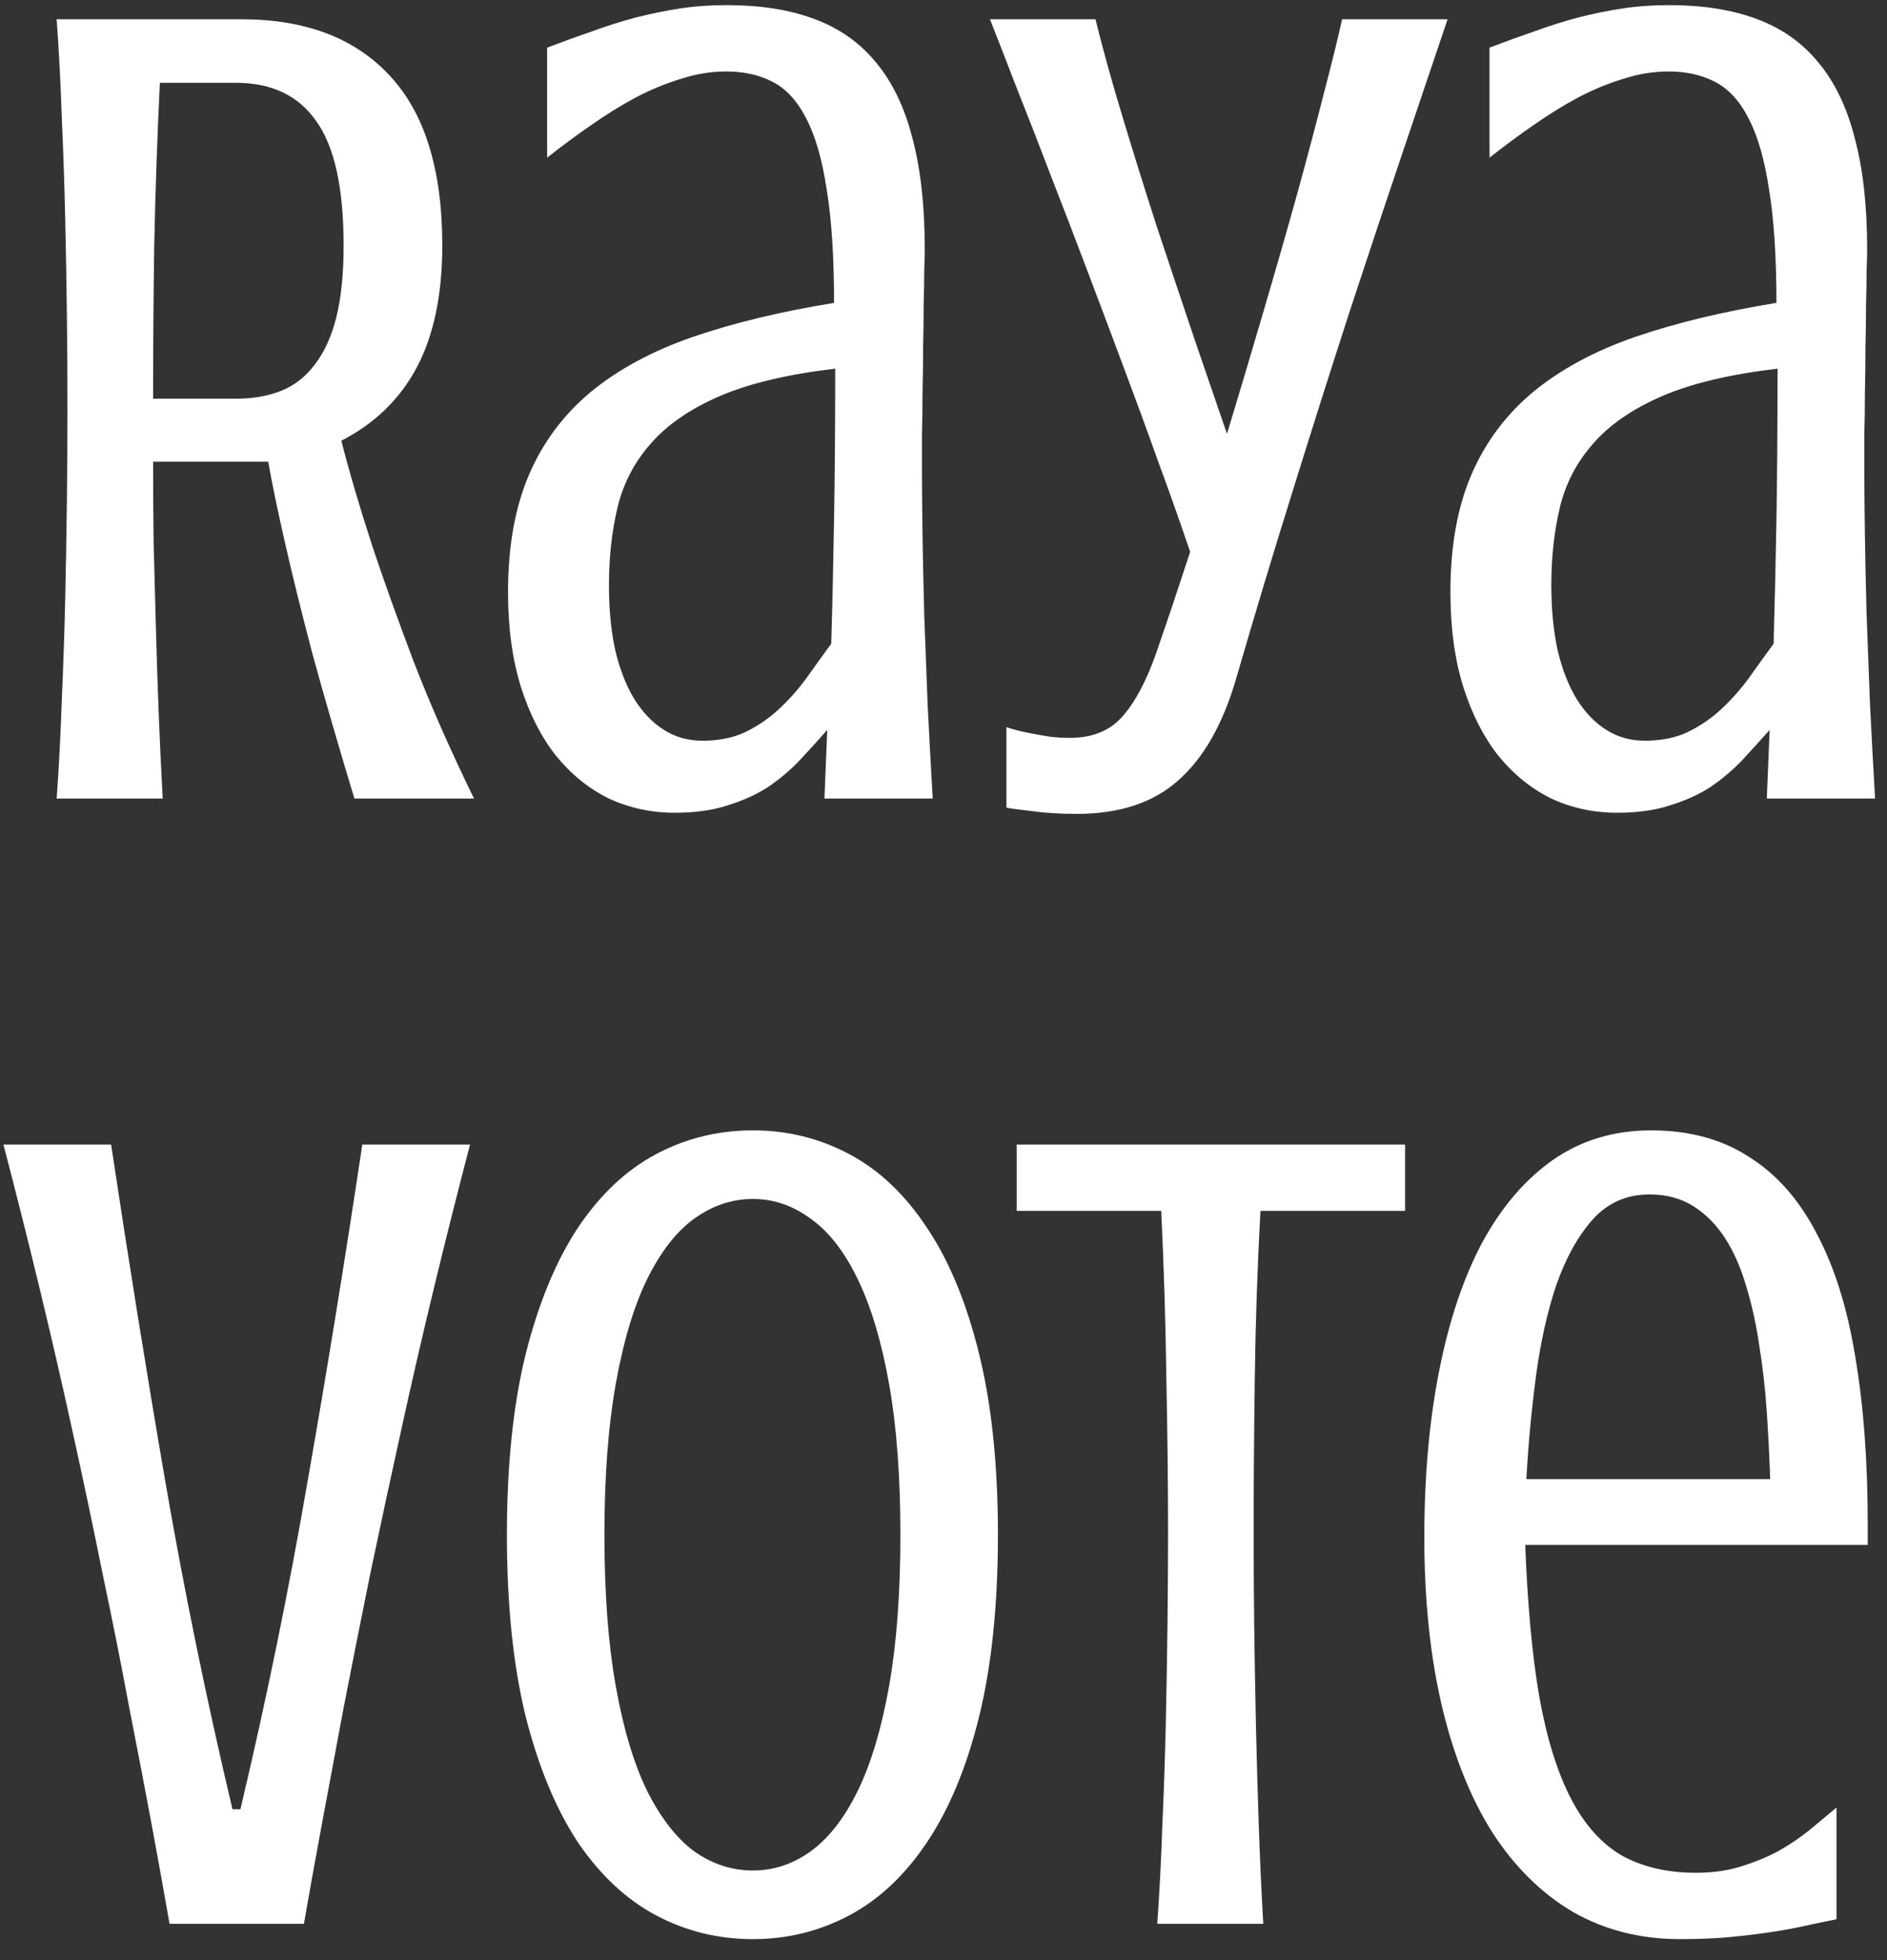 <svg width="52" height="54" viewBox="0 0 52 54" fill="none" xmlns="http://www.w3.org/2000/svg">
<rect x="0" y="0" width="52" height="54" fill="#333333" stroke="none"/>
<path d="M6.656 0.531C8.417 0.531 9.776 1.047 10.734 2.078C11.703 3.109 12.188 4.672 12.188 6.766C12.188 8.12 11.953 9.24 11.484 10.125C11.016 11 10.323 11.672 9.406 12.141C9.635 13.037 9.922 14.01 10.266 15.062C10.568 15.969 10.943 17.016 11.391 18.203C11.849 19.391 12.406 20.656 13.062 22H9.766C9.297 20.448 8.906 19.099 8.594 17.953C8.292 16.797 8.052 15.828 7.875 15.047C7.667 14.141 7.505 13.365 7.391 12.719H4.219C4.219 13.448 4.224 14.203 4.234 14.984C4.255 15.755 4.276 16.537 4.297 17.328C4.318 18.109 4.344 18.896 4.375 19.688C4.406 20.479 4.443 21.25 4.484 22H1.562C1.625 21.115 1.672 20.208 1.703 19.281C1.745 18.344 1.776 17.417 1.797 16.5C1.818 15.573 1.833 14.667 1.844 13.781C1.854 12.896 1.859 12.052 1.859 11.25C1.859 10.448 1.854 9.604 1.844 8.719C1.833 7.833 1.818 6.932 1.797 6.016C1.776 5.099 1.745 4.177 1.703 3.25C1.672 2.323 1.625 1.417 1.562 0.531H6.656ZM4.406 2.281C4.333 3.771 4.281 5.266 4.25 6.766C4.229 8.255 4.219 9.661 4.219 10.984H6.5C6.969 10.984 7.385 10.912 7.75 10.766C8.115 10.62 8.422 10.38 8.672 10.047C8.932 9.714 9.13 9.281 9.266 8.75C9.401 8.208 9.469 7.547 9.469 6.766C9.469 5.182 9.219 4.042 8.719 3.344C8.229 2.635 7.49 2.281 6.5 2.281H4.406ZM22.719 22L22.797 20.109C22.547 20.391 22.292 20.672 22.031 20.953C21.771 21.224 21.479 21.469 21.156 21.688C20.833 21.896 20.463 22.062 20.047 22.188C19.641 22.323 19.156 22.391 18.594 22.391C17.948 22.391 17.344 22.26 16.781 22C16.229 21.729 15.745 21.338 15.328 20.828C14.922 20.318 14.599 19.688 14.359 18.938C14.12 18.177 14 17.302 14 16.312C14 15.052 14.193 13.974 14.578 13.078C14.963 12.182 15.531 11.422 16.281 10.797C17.042 10.172 17.979 9.667 19.094 9.281C20.219 8.896 21.516 8.583 22.984 8.344C22.984 7.083 22.917 6.042 22.781 5.219C22.656 4.396 22.469 3.745 22.219 3.266C21.969 2.776 21.656 2.438 21.281 2.25C20.917 2.062 20.495 1.969 20.016 1.969C19.599 1.969 19.182 2.036 18.766 2.172C18.349 2.297 17.932 2.469 17.516 2.688C17.109 2.906 16.698 3.161 16.281 3.453C15.875 3.734 15.474 4.031 15.078 4.344V1.312C15.516 1.146 15.932 0.995 16.328 0.859C16.724 0.714 17.12 0.589 17.516 0.484C17.922 0.38 18.328 0.297 18.734 0.234C19.141 0.172 19.573 0.141 20.031 0.141C20.948 0.141 21.745 0.266 22.422 0.516C23.109 0.766 23.677 1.161 24.125 1.703C24.583 2.245 24.922 2.943 25.141 3.797C25.37 4.651 25.484 5.677 25.484 6.875C25.484 6.99 25.479 7.182 25.469 7.453C25.469 7.724 25.463 8.042 25.453 8.406C25.453 8.771 25.448 9.161 25.438 9.578C25.438 9.995 25.432 10.406 25.422 10.812C25.422 11.219 25.417 11.604 25.406 11.969C25.406 12.323 25.406 12.62 25.406 12.859C25.406 13.412 25.412 14.037 25.422 14.734C25.432 15.422 25.448 16.156 25.469 16.938C25.5 17.719 25.531 18.537 25.562 19.391C25.604 20.245 25.651 21.115 25.703 22H22.719ZM22.906 17.734C22.938 16.672 22.963 15.537 22.984 14.328C23.005 13.109 23.016 11.719 23.016 10.156C21.693 10.312 20.625 10.568 19.812 10.922C19 11.276 18.37 11.713 17.922 12.234C17.474 12.745 17.172 13.328 17.016 13.984C16.859 14.641 16.781 15.354 16.781 16.125C16.781 16.781 16.838 17.375 16.953 17.906C17.078 18.438 17.255 18.891 17.484 19.266C17.713 19.63 17.984 19.912 18.297 20.109C18.609 20.307 18.963 20.406 19.359 20.406C19.807 20.406 20.198 20.328 20.531 20.172C20.875 20.005 21.182 19.797 21.453 19.547C21.734 19.287 21.99 19 22.219 18.688C22.448 18.365 22.677 18.047 22.906 17.734ZM29.672 22.422C29.203 22.422 28.787 22.396 28.422 22.344C28.057 22.302 27.828 22.271 27.734 22.25V20.031C27.787 20.052 27.87 20.078 27.984 20.109C28.109 20.141 28.25 20.172 28.406 20.203C28.573 20.234 28.75 20.266 28.938 20.297C29.125 20.318 29.307 20.328 29.484 20.328C30.088 20.328 30.562 20.141 30.906 19.766C31.26 19.38 31.578 18.792 31.859 18C32.005 17.573 32.156 17.13 32.312 16.672C32.469 16.203 32.63 15.713 32.797 15.203C32.526 14.401 32.229 13.562 31.906 12.688C31.594 11.812 31.271 10.932 30.938 10.047C30.604 9.151 30.271 8.266 29.938 7.391C29.604 6.505 29.276 5.651 28.953 4.828C28.641 4.005 28.338 3.229 28.047 2.5C27.766 1.771 27.51 1.115 27.281 0.531H30.188C30.385 1.333 30.635 2.234 30.938 3.234C31.24 4.234 31.557 5.25 31.891 6.281C32.234 7.312 32.573 8.323 32.906 9.312C33.24 10.292 33.542 11.172 33.812 11.953C34.156 10.818 34.495 9.682 34.828 8.547C35.161 7.411 35.469 6.339 35.75 5.328C36.031 4.307 36.276 3.385 36.484 2.562C36.703 1.729 36.87 1.052 36.984 0.531H39.891C39.547 1.552 39.146 2.74 38.688 4.094C38.229 5.448 37.74 6.917 37.219 8.5C36.708 10.073 36.182 11.729 35.641 13.469C35.099 15.198 34.573 16.943 34.062 18.703C33.698 19.953 33.167 20.885 32.469 21.5C31.781 22.115 30.849 22.422 29.672 22.422ZM48.688 22L48.766 20.109C48.516 20.391 48.26 20.672 48 20.953C47.74 21.224 47.448 21.469 47.125 21.688C46.802 21.896 46.432 22.062 46.016 22.188C45.609 22.323 45.125 22.391 44.562 22.391C43.917 22.391 43.312 22.26 42.75 22C42.198 21.729 41.714 21.338 41.297 20.828C40.891 20.318 40.568 19.688 40.328 18.938C40.089 18.177 39.969 17.302 39.969 16.312C39.969 15.052 40.161 13.974 40.547 13.078C40.932 12.182 41.5 11.422 42.25 10.797C43.01 10.172 43.948 9.667 45.062 9.281C46.188 8.896 47.484 8.583 48.953 8.344C48.953 7.083 48.885 6.042 48.75 5.219C48.625 4.396 48.438 3.745 48.188 3.266C47.938 2.776 47.625 2.438 47.25 2.25C46.885 2.062 46.464 1.969 45.984 1.969C45.568 1.969 45.151 2.036 44.734 2.172C44.318 2.297 43.901 2.469 43.484 2.688C43.078 2.906 42.667 3.161 42.25 3.453C41.844 3.734 41.443 4.031 41.047 4.344V1.312C41.484 1.146 41.901 0.995 42.297 0.859C42.693 0.714 43.089 0.589 43.484 0.484C43.891 0.38 44.297 0.297 44.703 0.234C45.109 0.172 45.542 0.141 46 0.141C46.917 0.141 47.714 0.266 48.391 0.516C49.078 0.766 49.646 1.161 50.094 1.703C50.552 2.245 50.891 2.943 51.109 3.797C51.339 4.651 51.453 5.677 51.453 6.875C51.453 6.99 51.448 7.182 51.438 7.453C51.438 7.724 51.432 8.042 51.422 8.406C51.422 8.771 51.417 9.161 51.406 9.578C51.406 9.995 51.401 10.406 51.391 10.812C51.391 11.219 51.385 11.604 51.375 11.969C51.375 12.323 51.375 12.62 51.375 12.859C51.375 13.412 51.38 14.037 51.391 14.734C51.401 15.422 51.417 16.156 51.438 16.938C51.469 17.719 51.5 18.537 51.531 19.391C51.573 20.245 51.62 21.115 51.672 22H48.688ZM48.875 17.734C48.906 16.672 48.932 15.537 48.953 14.328C48.974 13.109 48.984 11.719 48.984 10.156C47.661 10.312 46.594 10.568 45.781 10.922C44.969 11.276 44.339 11.713 43.891 12.234C43.443 12.745 43.141 13.328 42.984 13.984C42.828 14.641 42.75 15.354 42.75 16.125C42.75 16.781 42.807 17.375 42.922 17.906C43.047 18.438 43.224 18.891 43.453 19.266C43.682 19.63 43.953 19.912 44.266 20.109C44.578 20.307 44.932 20.406 45.328 20.406C45.776 20.406 46.167 20.328 46.5 20.172C46.844 20.005 47.151 19.797 47.422 19.547C47.703 19.287 47.958 19 48.188 18.688C48.417 18.365 48.646 18.047 48.875 17.734ZM6.625 49.844C7.344 46.812 7.964 43.786 8.484 40.766C9.016 37.734 9.516 34.656 9.984 31.531H12.953C12.62 32.802 12.292 34.104 11.969 35.438C11.646 36.771 11.338 38.104 11.047 39.438C10.755 40.76 10.474 42.068 10.203 43.359C9.943 44.641 9.698 45.87 9.469 47.047C9.25 48.214 9.047 49.302 8.859 50.312C8.672 51.323 8.51 52.219 8.375 53H4.672C4.536 52.219 4.375 51.323 4.188 50.312C4 49.302 3.792 48.214 3.562 47.047C3.344 45.87 3.099 44.641 2.828 43.359C2.568 42.068 2.292 40.76 2 39.438C1.708 38.104 1.401 36.771 1.078 35.438C0.755 34.104 0.427 32.802 0.094 31.531H3.062C3.531 34.656 4.026 37.734 4.547 40.766C5.068 43.786 5.688 46.812 6.406 49.844H6.625ZM27.5 42.281C27.5 44.208 27.328 45.875 26.984 47.281C26.641 48.677 26.162 49.833 25.547 50.75C24.943 51.656 24.229 52.328 23.406 52.766C22.583 53.203 21.698 53.422 20.75 53.422C19.792 53.422 18.901 53.203 18.078 52.766C17.255 52.328 16.537 51.656 15.922 50.75C15.318 49.833 14.838 48.677 14.484 47.281C14.141 45.875 13.969 44.208 13.969 42.281C13.969 40.365 14.141 38.708 14.484 37.312C14.838 35.906 15.318 34.745 15.922 33.828C16.537 32.911 17.255 32.234 18.078 31.797C18.901 31.359 19.792 31.141 20.75 31.141C21.698 31.141 22.583 31.359 23.406 31.797C24.229 32.234 24.943 32.911 25.547 33.828C26.162 34.745 26.641 35.906 26.984 37.312C27.328 38.708 27.5 40.365 27.5 42.281ZM24.812 42.281C24.812 40.677 24.708 39.292 24.5 38.125C24.292 36.958 24.005 36 23.641 35.25C23.276 34.49 22.844 33.932 22.344 33.578C21.854 33.214 21.323 33.031 20.75 33.031C20.167 33.031 19.625 33.214 19.125 33.578C18.635 33.932 18.203 34.49 17.828 35.25C17.463 36 17.177 36.958 16.969 38.125C16.76 39.292 16.656 40.677 16.656 42.281C16.656 43.896 16.76 45.286 16.969 46.453C17.177 47.62 17.463 48.578 17.828 49.328C18.203 50.078 18.635 50.635 19.125 51C19.625 51.354 20.167 51.531 20.75 51.531C21.323 51.531 21.854 51.354 22.344 51C22.844 50.635 23.276 50.078 23.641 49.328C24.005 48.578 24.292 47.62 24.5 46.453C24.708 45.286 24.812 43.896 24.812 42.281ZM28.016 31.531H38.719V33.359H34.734C34.651 34.891 34.599 36.422 34.578 37.953C34.557 39.484 34.547 40.917 34.547 42.25C34.547 43.052 34.552 43.896 34.562 44.781C34.573 45.667 34.589 46.573 34.609 47.5C34.63 48.417 34.656 49.344 34.688 50.281C34.719 51.208 34.76 52.115 34.812 53H31.891C31.953 52.115 32 51.208 32.031 50.281C32.073 49.344 32.104 48.417 32.125 47.5C32.146 46.573 32.161 45.667 32.172 44.781C32.182 43.896 32.188 43.052 32.188 42.25C32.188 40.917 32.172 39.484 32.141 37.953C32.12 36.422 32.073 34.891 32 33.359H28.016V31.531ZM46.734 51.594C47.193 51.594 47.604 51.536 47.969 51.422C48.344 51.307 48.688 51.167 49 51C49.312 50.823 49.599 50.63 49.859 50.422C50.12 50.203 50.37 49.995 50.609 49.797V52.875C50.339 52.927 50.062 52.984 49.781 53.047C49.51 53.109 49.203 53.167 48.859 53.219C48.526 53.271 48.151 53.318 47.734 53.359C47.318 53.401 46.839 53.422 46.297 53.422C45.203 53.422 44.219 53.172 43.344 52.672C42.479 52.161 41.74 51.432 41.125 50.484C40.521 49.526 40.057 48.365 39.734 47C39.411 45.625 39.25 44.073 39.25 42.344C39.25 40.677 39.385 39.156 39.656 37.781C39.927 36.396 40.323 35.214 40.844 34.234C41.375 33.255 42.026 32.495 42.797 31.953C43.578 31.412 44.479 31.141 45.5 31.141C46.552 31.141 47.453 31.385 48.203 31.875C48.964 32.354 49.583 33.057 50.062 33.984C50.552 34.901 50.906 36.031 51.125 37.375C51.354 38.719 51.469 40.255 51.469 41.984V42.562H42.031C42.094 44.219 42.224 45.62 42.422 46.766C42.63 47.911 42.922 48.844 43.297 49.562C43.672 50.281 44.141 50.802 44.703 51.125C45.276 51.438 45.953 51.594 46.734 51.594ZM48.781 40.75C48.76 40.146 48.729 39.531 48.688 38.906C48.646 38.281 48.578 37.677 48.484 37.094C48.401 36.51 48.281 35.964 48.125 35.453C47.979 34.943 47.786 34.5 47.547 34.125C47.307 33.75 47.016 33.453 46.672 33.234C46.328 33.016 45.922 32.906 45.453 32.906C44.828 32.906 44.307 33.135 43.891 33.594C43.484 34.052 43.151 34.651 42.891 35.391C42.641 36.13 42.453 36.969 42.328 37.906C42.203 38.844 42.115 39.792 42.062 40.75H48.781Z" fill="white"/>
</svg>
